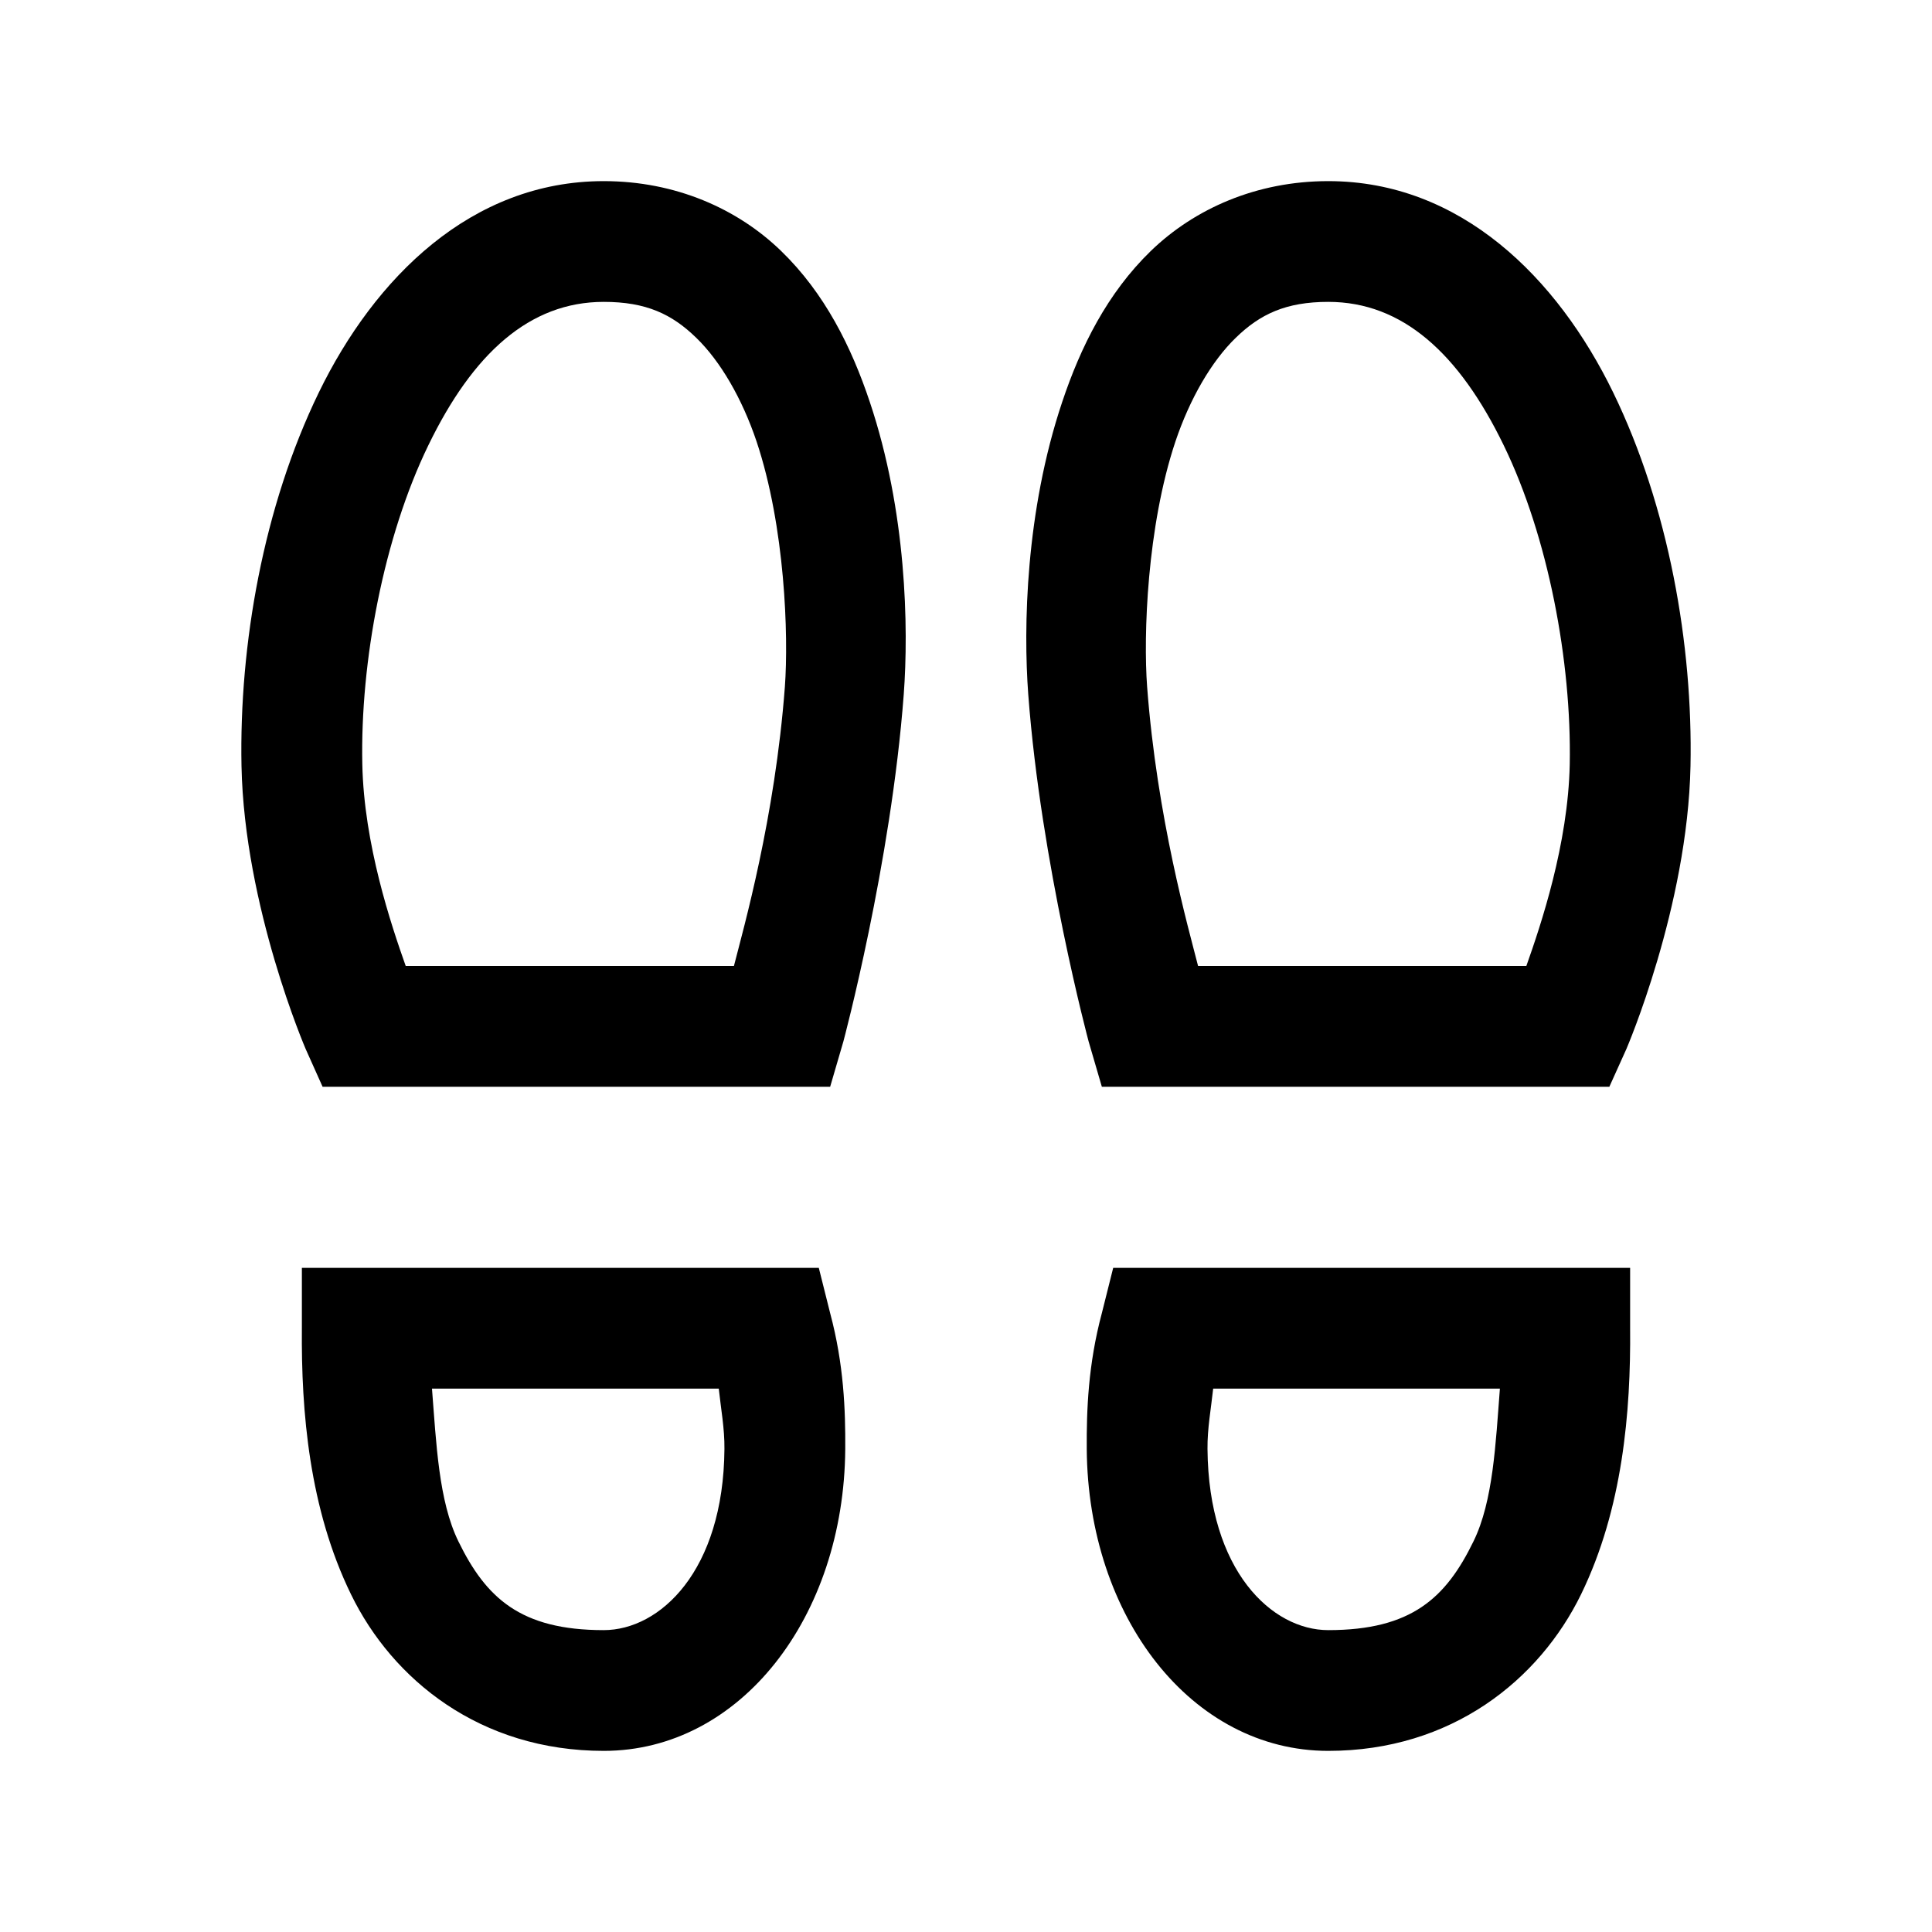 <svg xmlns="http://www.w3.org/2000/svg" viewBox="0 0 32 32" height="1em" width="1em">
  <path d="M10 3C7.805 3 6.203 4.605 5.281 6.5 4.36 8.395 3.961 10.68 4 12.688c.047 2.332 1.063 4.687 1.063 4.687l.28.625h8.407l.219-.75s.789-2.941 1-5.75c.082-1.105.047-3.027-.563-4.844-.304-.91-.746-1.8-1.469-2.5C12.216 3.457 11.188 3 10 3Zm12 0c-1.188 0-2.215.457-2.938 1.156-.722.7-1.164 1.59-1.468 2.5-.61 1.817-.645 3.739-.563 4.844.211 2.809 1 5.75 1 5.75l.219.75h8.406l.282-.625S27.953 15.02 28 12.687c.04-2.007-.36-4.292-1.281-6.187C25.797 4.605 24.195 3 22 3ZM10 5c.703 0 1.129.203 1.531.594.403.39.762 1.011 1 1.718.473 1.415.531 3.215.469 4.063-.164 2.176-.684 3.996-.844 4.625H6.72c-.242-.684-.692-2.016-.719-3.344-.035-1.695.355-3.761 1.094-5.281C7.832 5.855 8.77 5 10 5Zm12 0c1.23 0 2.168.855 2.906 2.375.739 1.52 1.125 3.586 1.094 5.281-.027 1.328-.477 2.66-.719 3.344h-5.437c-.16-.629-.68-2.45-.844-4.625-.063-.848-.004-2.648.469-4.063.238-.707.597-1.328 1-1.718C20.87 5.204 21.297 5 22 5ZM5 21v1c-.012 1.379.121 2.988.813 4.406C6.502 27.824 7.957 29 10 29c2.262 0 3.98-2.215 4-5 .004-.645-.023-1.402-.25-2.25l-.188-.75Zm13.438 0-.188.75c-.227.848-.254 1.605-.25 2.25.02 2.785 1.738 5 4 5 2.043 0 3.496-1.176 4.188-2.594.69-1.418.824-3.027.812-4.406v-1ZM7.155 23h4.75c.035.328.098.664.094 1-.016 2.023-1.07 3-2 3-1.379 0-1.95-.535-2.406-1.469-.328-.668-.367-1.629-.438-2.531Zm12.938 0h4.75c-.07.902-.11 1.863-.438 2.531C23.95 26.465 23.38 27 22 27c-.93 0-1.984-.977-2-3-.004-.336.059-.672.094-1Z"/>
</svg>
